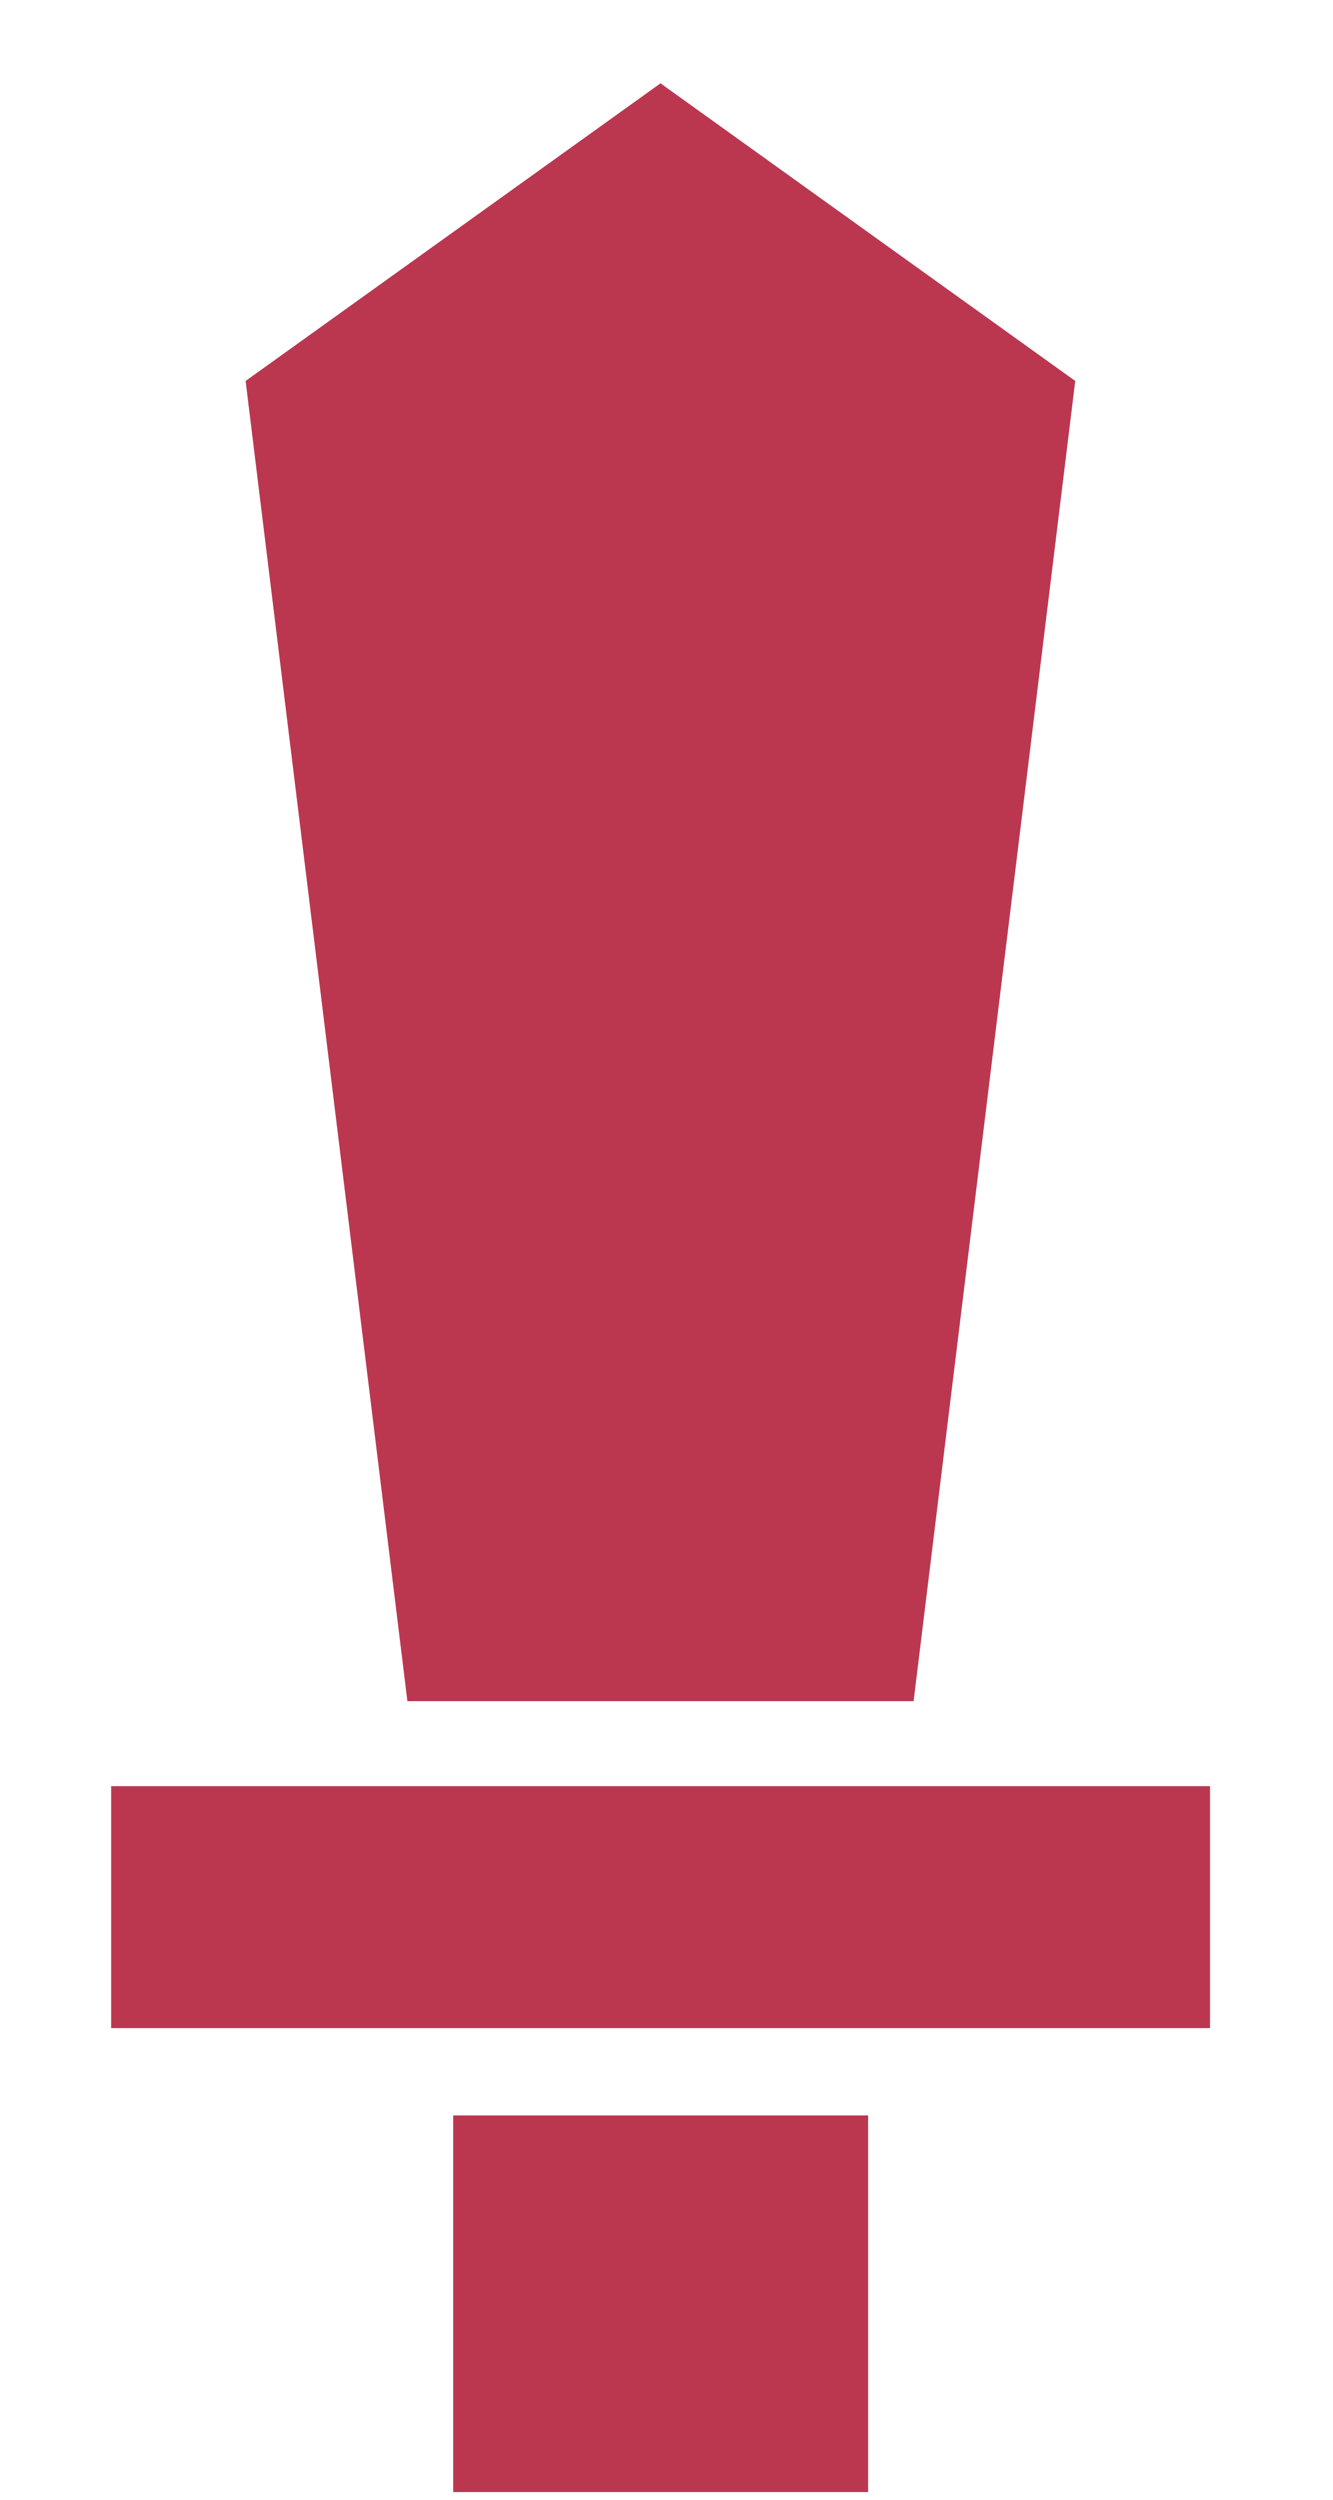 <svg xmlns:xlink="http://www.w3.org/1999/xlink" xmlns="http://www.w3.org/2000/svg" width="8" height="15" viewBox="0 0 8 15"><g fill-rule="evenodd" fill="#BB374F"><path d="M3.964.5l-2.49 1.786.971 7.922H5.483l.97-7.922zM3.964 12.694H2.72v2.26h2.49v-2.26zM3.964 10.718H.667v1.452H7.262v-1.452z" fill="#BB374F"></path></g></svg>